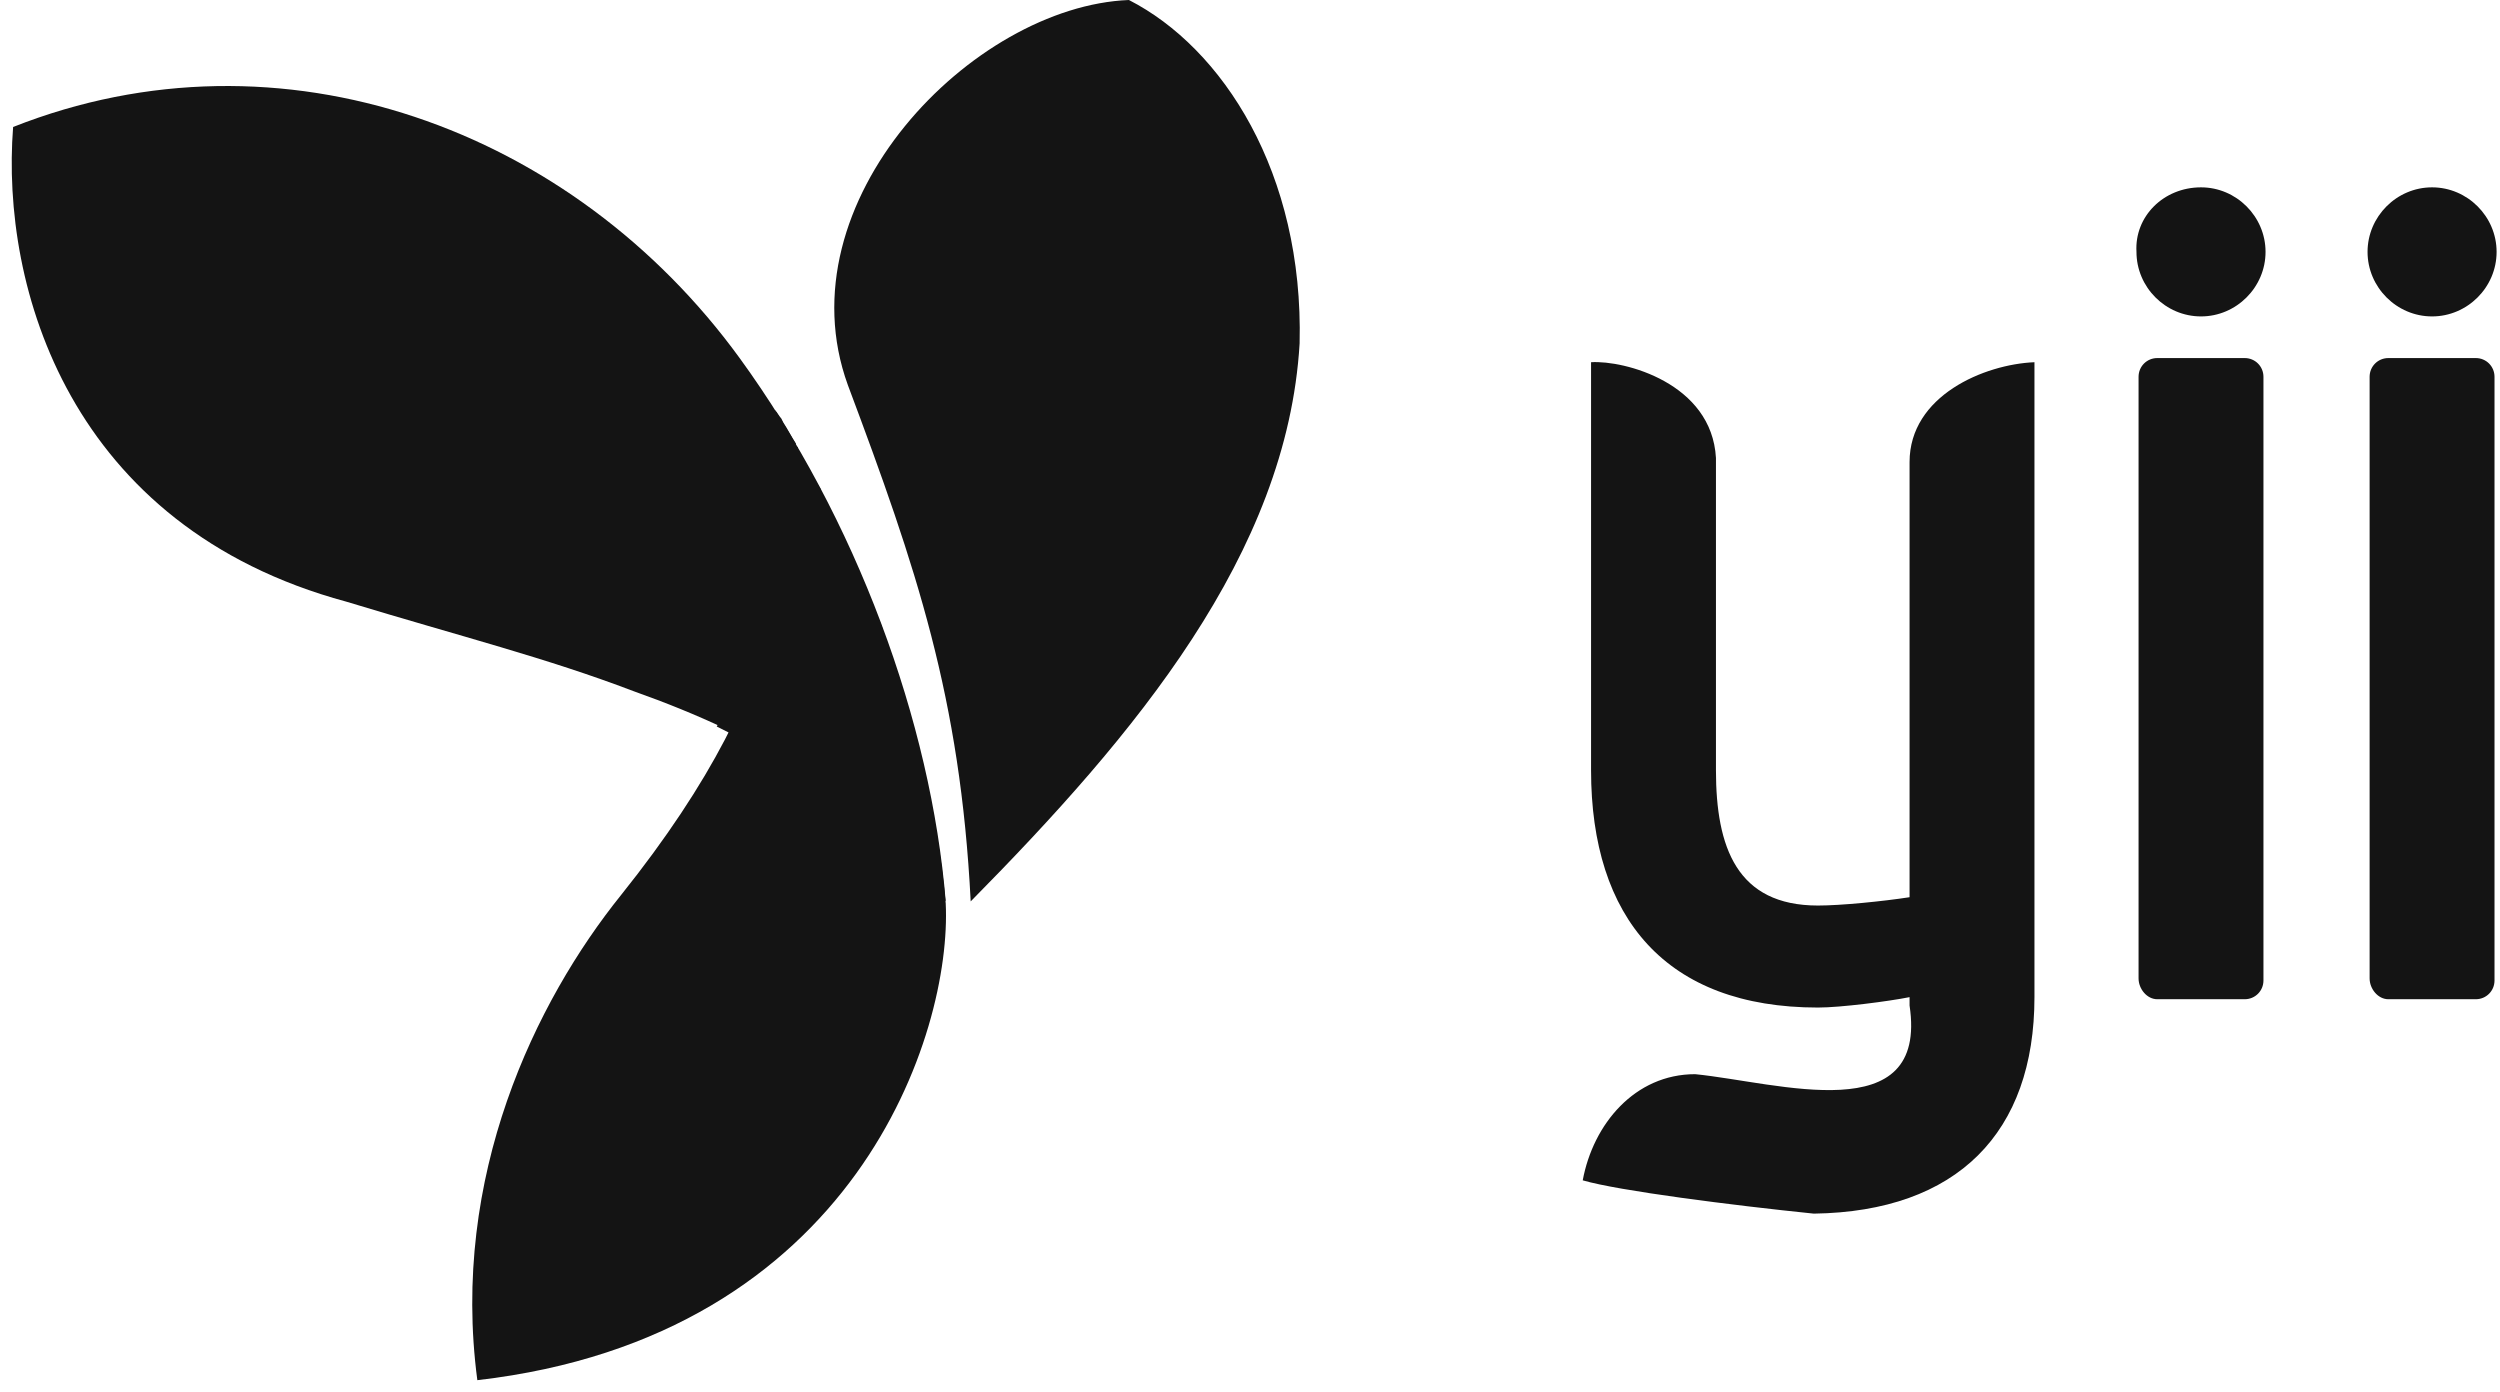 <svg width="97" height="54" viewBox="0 0 97 54" fill="none" xmlns="http://www.w3.org/2000/svg">
<path fill-rule="evenodd" clip-rule="evenodd" d="M32.898 14.943C30.313 7.835 37.744 0.242 43.802 0C47.437 1.858 50.587 6.704 50.425 13.327C49.941 21.485 44.044 28.512 37.663 34.974C37.26 27.058 35.563 22.05 32.898 14.943Z" fill="#141414"/>
<path fill-rule="evenodd" clip-rule="evenodd" d="M96.787 38.043V14.62C96.787 14.216 96.465 13.893 96.061 13.893H92.668C92.264 13.893 91.941 14.216 91.941 14.62V37.962C91.941 38.366 92.264 38.77 92.668 38.77H96.061C96.465 38.77 96.787 38.447 96.787 38.043ZM78.937 38.689V14.054C76.999 14.135 74.091 15.346 74.091 17.931V34.812C73.041 34.974 71.425 35.135 70.537 35.135C67.387 35.135 66.579 32.874 66.579 29.885V17.77C66.418 14.862 63.025 13.973 61.733 14.054V29.885C61.733 35.62 64.641 39.093 70.537 39.093C71.425 39.093 73.283 38.851 74.091 38.689V39.012C74.818 43.858 69.002 42.001 65.772 41.678C63.429 41.678 61.814 43.616 61.41 45.797C62.783 46.201 67.225 46.766 70.376 47.089C75.949 47.008 78.937 43.939 78.937 38.689ZM87.822 38.043V14.62C87.822 14.216 87.499 13.893 87.095 13.893H83.703C83.299 13.893 82.976 14.216 82.976 14.62V37.962C82.976 38.366 83.299 38.77 83.703 38.77H87.095C87.499 38.77 87.822 38.447 87.822 38.043ZM85.399 7.269C86.772 7.269 87.903 8.4 87.903 9.773C87.903 11.146 86.772 12.277 85.399 12.277C84.026 12.277 82.895 11.146 82.895 9.773C82.814 8.4 83.945 7.269 85.399 7.269ZM94.364 7.269C95.737 7.269 96.868 8.4 96.868 9.773C96.868 11.146 95.737 12.277 94.364 12.277C92.991 12.277 91.861 11.146 91.861 9.773C91.861 8.4 92.991 7.269 94.364 7.269Z" fill="#141414"/>
<path fill-rule="evenodd" clip-rule="evenodd" d="M18.521 53.551C17.471 45.635 20.782 38.851 24.094 34.731C31.202 25.847 30.798 20.516 30.071 15.993C33.786 21.808 36.129 28.835 36.694 35.054C36.937 40.062 33.221 51.855 18.521 53.551Z" fill="#141414"/>
<path fill-rule="evenodd" clip-rule="evenodd" d="M13.432 23.343C2.69 20.435 0.024 11.146 0.509 4.927C10.928 0.808 22.236 5.008 28.698 13.893C33.221 20.112 36.129 28.027 36.694 34.974C33.544 30.935 29.586 28.593 24.578 26.816C21.186 25.523 17.955 24.716 13.432 23.343Z" fill="#141414"/>
<path fill-rule="evenodd" clip-rule="evenodd" d="M30.071 15.912C30.152 15.993 30.233 16.154 30.313 16.235L30.394 16.396C30.556 16.639 30.717 16.962 30.879 17.204V17.285L30.959 17.366V17.447L31.04 17.608L31.202 17.85C31.282 18.012 31.444 18.254 31.525 18.497L31.686 18.739L31.848 18.981V19.062L31.929 19.223L32.009 19.385L32.09 19.547C32.171 19.708 32.252 19.87 32.333 20.112V20.193C32.494 20.516 32.656 20.839 32.817 21.162L32.898 21.404L32.979 21.566L33.059 21.727L33.14 21.808L33.221 21.97L33.302 22.131L33.383 22.373L33.544 22.697C33.706 23.02 33.786 23.343 33.948 23.666L34.029 23.908L34.109 24.07C34.19 24.231 34.271 24.393 34.271 24.635V24.716C34.352 24.877 34.433 25.12 34.513 25.281V25.362C34.594 25.523 34.675 25.766 34.675 25.927V26.008L34.756 26.331L34.836 26.654L34.917 26.977L34.998 27.22V27.3L35.079 27.462C35.16 27.624 35.16 27.785 35.24 28.027V28.189L35.321 28.431C35.402 28.754 35.483 29.078 35.563 29.401C35.644 29.804 35.725 30.289 35.806 30.693V30.774C35.967 31.42 36.048 32.147 36.129 32.793C36.129 33.035 36.209 33.197 36.209 33.439V33.52V33.843V34.085V34.166V34.408V34.489V34.812C33.867 31.824 31.121 29.804 27.809 28.189C30.959 23.02 30.636 19.223 30.071 15.912Z" fill="#141414"/>
</svg>
